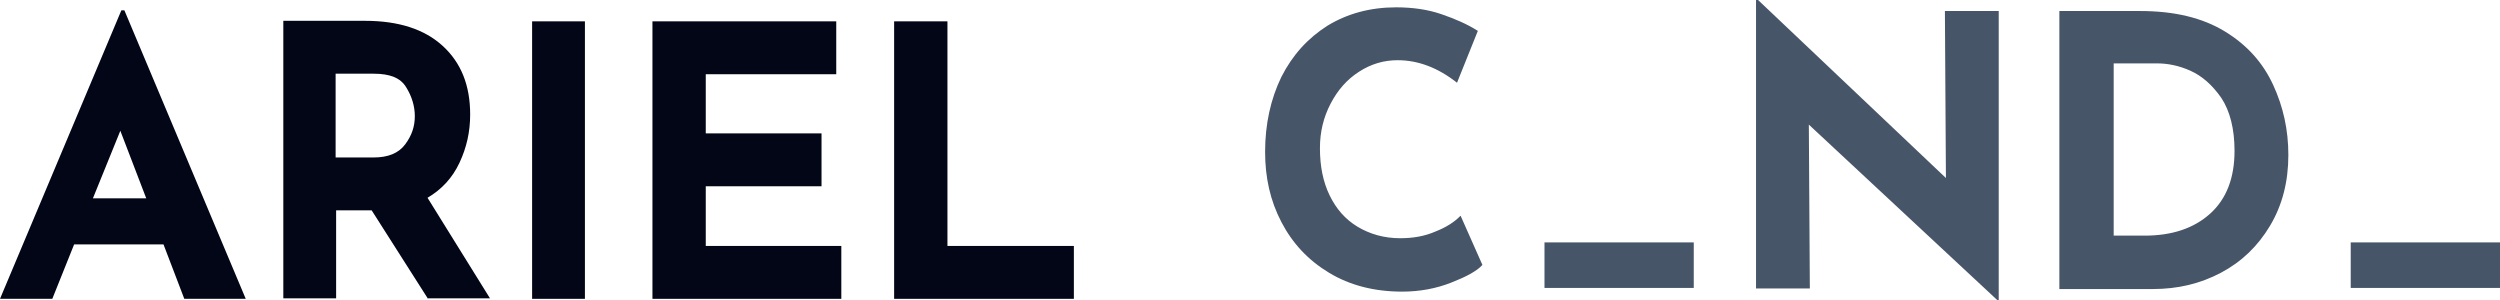 <svg width="400" height="48" viewBox="0 0 400 48" fill="none" xmlns="http://www.w3.org/2000/svg">
<path fill-rule="evenodd" clip-rule="evenodd" d="M319.796 48V1.759H311.185L311.347 28.482L281.289 0H280.964V46.157H289.575L289.413 19.937L319.552 48H319.796ZM232.149 45.236C229.793 46.157 227.194 46.66 224.351 46.66C219.882 46.66 215.983 45.654 212.652 43.644C209.321 41.633 206.803 38.953 205.016 35.518C203.229 32.084 202.416 28.398 202.416 24.293C202.416 19.853 203.31 15.832 205.016 12.314C206.803 8.796 209.24 6.115 212.408 4.105C215.577 2.178 219.233 1.173 223.376 1.173C225.975 1.173 228.412 1.508 230.606 2.262C232.799 3.016 234.749 3.853 236.455 4.942L233.124 13.236C230.037 10.806 226.869 9.633 223.619 9.633C221.426 9.633 219.395 10.22 217.445 11.476C215.496 12.733 214.033 14.408 212.896 16.586C211.759 18.764 211.19 21.11 211.19 23.707C211.19 26.555 211.677 29.068 212.733 31.246C213.79 33.424 215.252 35.099 217.202 36.272C219.151 37.445 221.426 38.115 224.026 38.115C226.138 38.115 228.006 37.78 229.712 37.026C231.418 36.356 232.718 35.518 233.693 34.513L237.186 42.387C236.293 43.393 234.505 44.314 232.149 45.236ZM271.002 38.785V46.073H247.118V38.785H271.002ZM329.579 1.764H342.415C347.939 1.764 352.407 2.853 355.982 5.031C359.556 7.209 362.075 10.057 363.699 13.575C365.324 17.094 366.137 20.78 366.137 24.801C366.137 29.073 365.162 32.843 363.212 36.11C361.262 39.377 358.663 41.89 355.332 43.649C352.001 45.408 348.427 46.246 344.446 46.246H329.498V1.764H329.579ZM343.146 37.701C347.533 37.701 351.026 36.528 353.626 34.183C356.225 31.837 357.525 28.486 357.525 24.131C357.525 20.612 356.794 17.764 355.413 15.67C353.951 13.575 352.326 12.151 350.457 11.314C348.589 10.476 346.802 10.141 345.096 10.141H338.19V37.701H343.146ZM400 46.073V38.785H376.116V46.073H400Z" fill="#475569"/>
<path d="M26.159 39.101H11.861L8.368 47.813H0L19.416 1.656H19.903L39.319 47.813H29.489L26.159 39.101ZM23.397 31.729L19.253 20.923L14.867 31.729H23.397Z" fill="#020617"/>
<path d="M68.484 47.813L59.467 33.656H53.78V47.729H45.331V3.331H58.41C63.772 3.331 67.915 4.672 70.84 7.352C73.764 10.033 75.227 13.635 75.227 18.326C75.227 21.09 74.658 23.604 73.521 26.033C72.383 28.462 70.677 30.305 68.403 31.645L78.395 47.729H68.484V47.813ZM53.78 25.195H59.791C62.066 25.195 63.772 24.525 64.828 23.101C65.884 21.677 66.372 20.253 66.372 18.577C66.372 16.986 65.884 15.394 64.991 13.97C64.097 12.462 62.391 11.792 59.791 11.792H53.699V25.195H53.78Z" fill="#020617"/>
<path d="M93.587 3.415V47.813H85.138V3.415H93.587Z" fill="#020617"/>
<path d="M133.8 3.415V11.876H112.921V21.342H131.444V29.803H112.921V39.352H134.612V47.813H104.391V3.415H133.8Z" fill="#020617"/>
<path d="M151.591 3.415V39.352H171.819V47.813H143.061V3.415H151.591Z" fill="#020617"/>
</svg>
